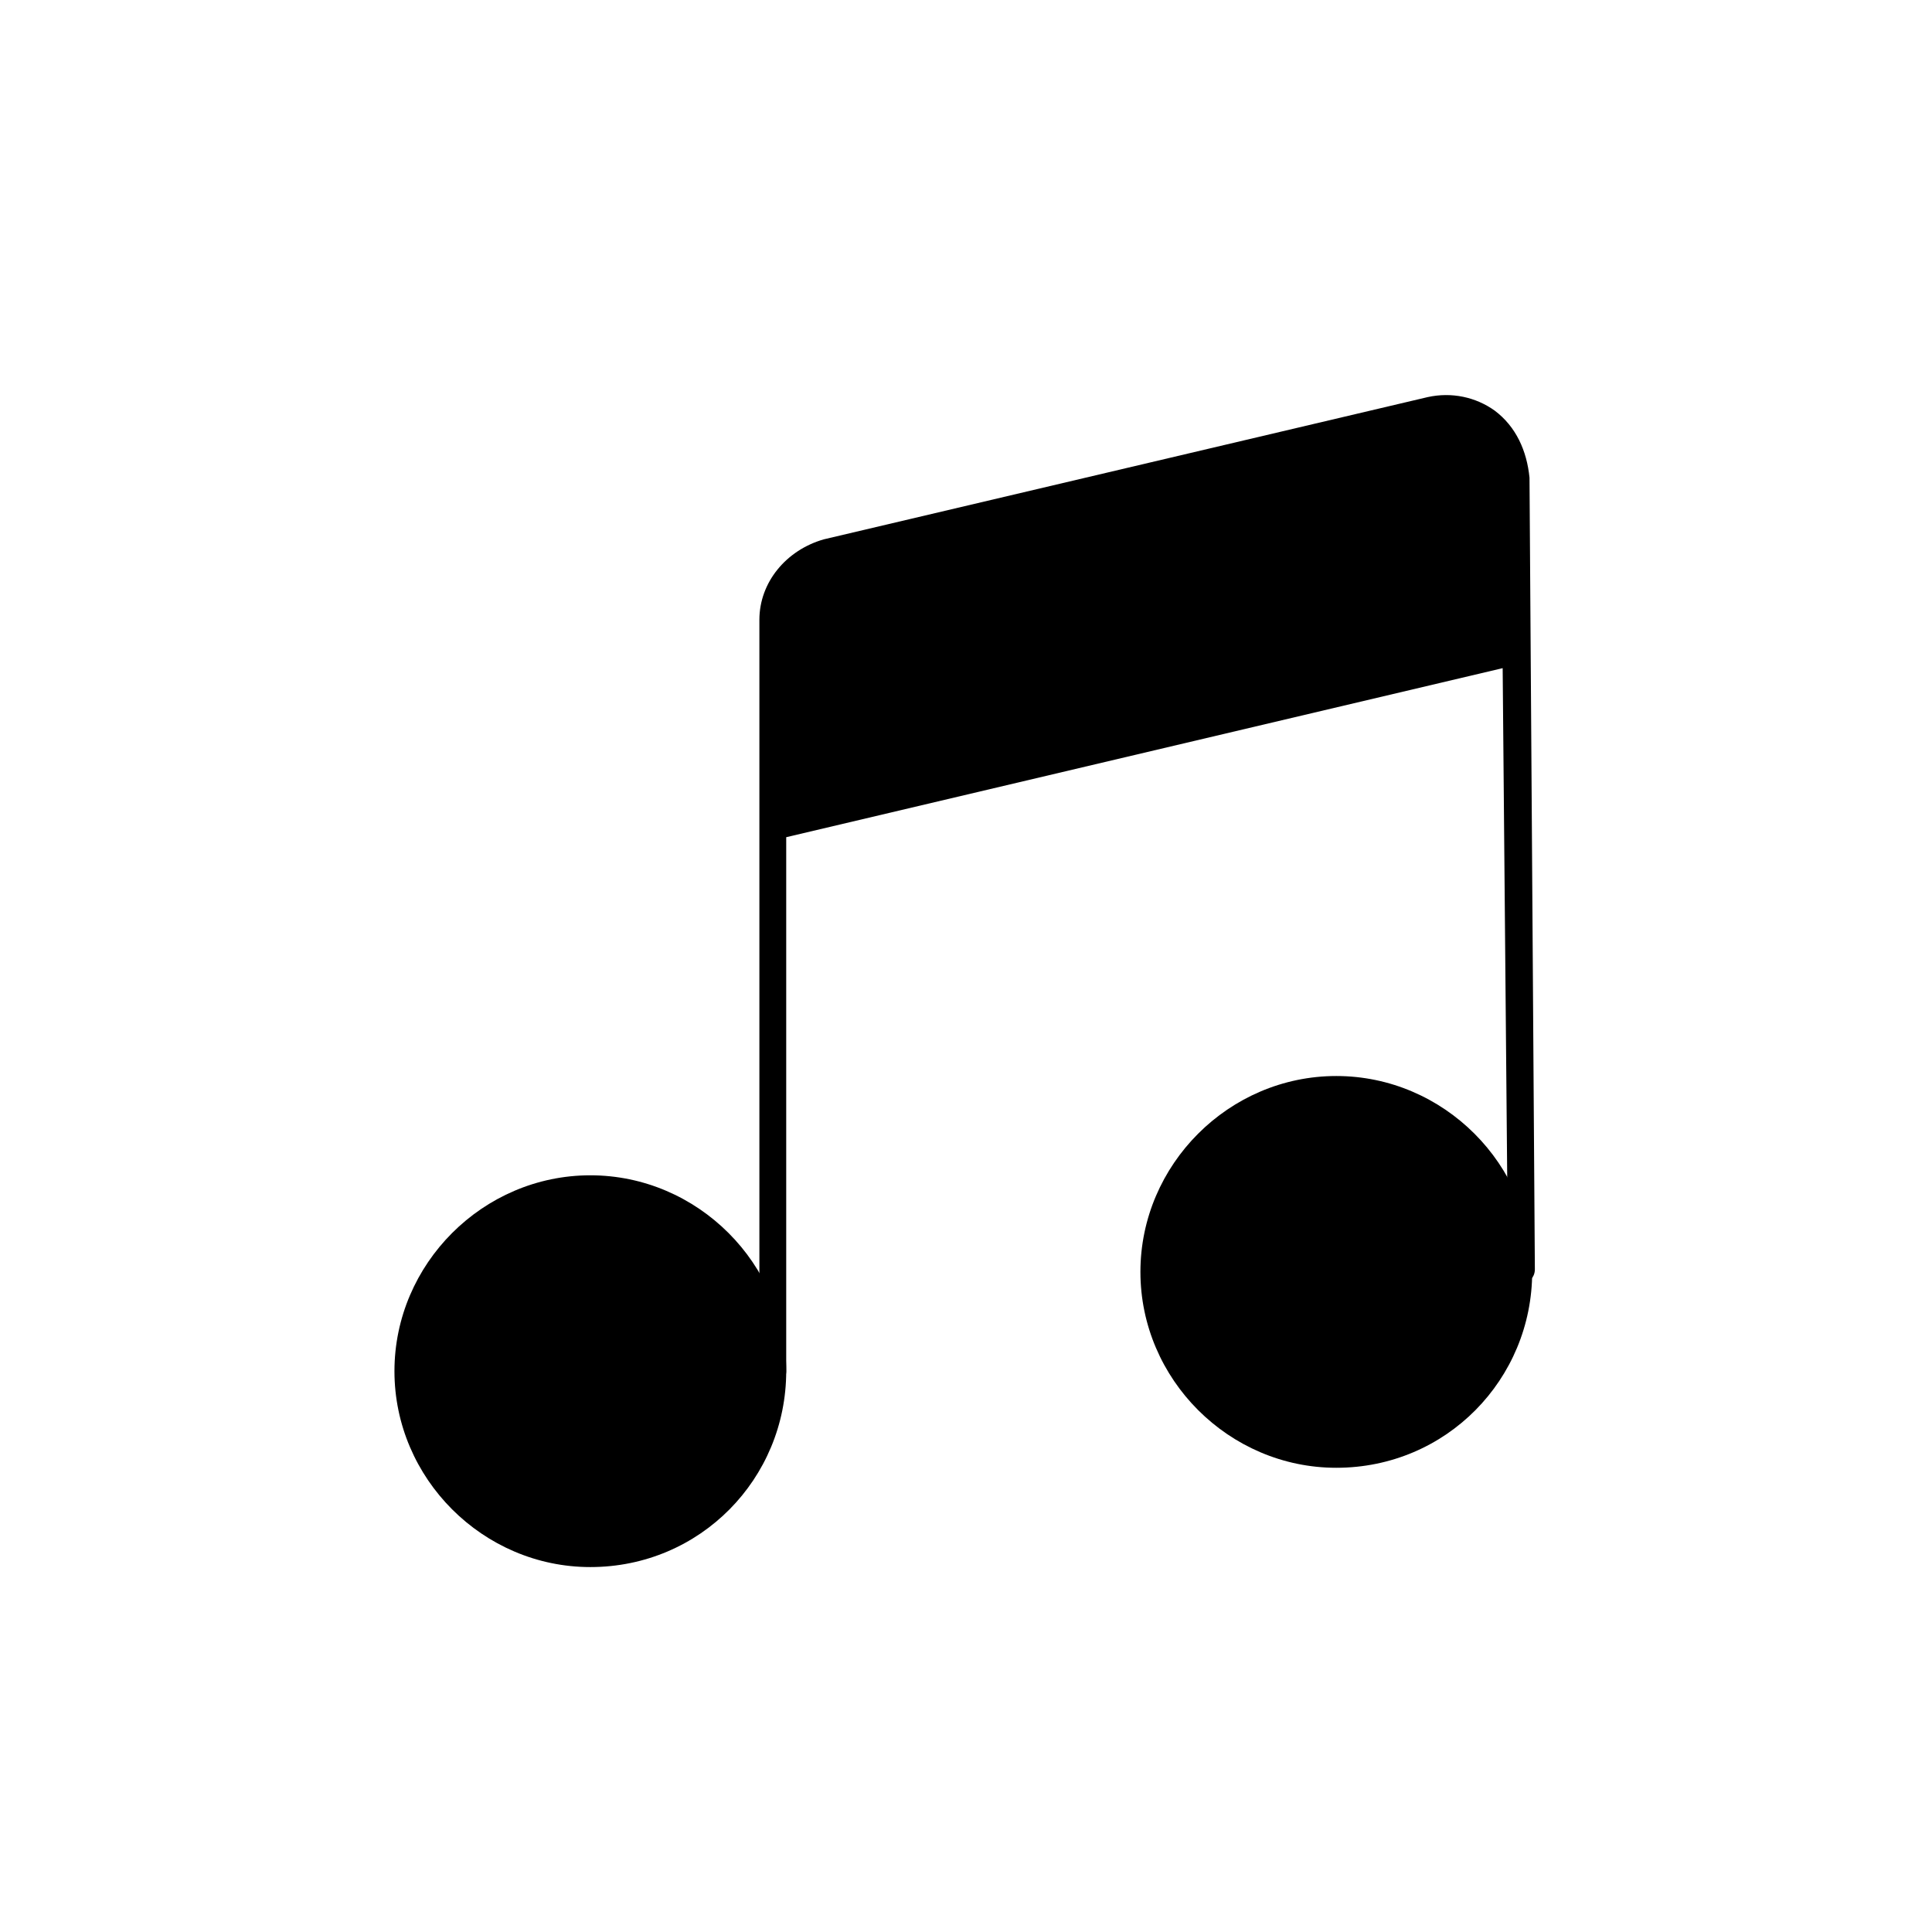 <?xml version="1.0" encoding="utf-8"?>
<!-- Generator: Adobe Illustrator 24.3.0, SVG Export Plug-In . SVG Version: 6.00 Build 0)  -->
<svg version="1.1" id="Calque_1" xmlns="http://www.w3.org/2000/svg" xmlns:xlink="http://www.w3.org/1999/xlink" x="0px" y="0px"
	 viewBox="0 0 72 72" style="enable-background:new 0 0 72 72;" xml:space="preserve">
<g>
	<path d="M22,58.4c-4,0-7.3-3.3-7.3-7.3c0-4,3.3-7.3,7.3-7.3s7.3,3.3,7.3,7.3C29.3,55.1,26.1,58.4,22,58.4z"/>
</g>
<g>
	<path d="M49.8,54.7c-4,0-7.3-3.3-7.3-7.3s3.3-7.3,7.3-7.3s7.3,3.3,7.3,7.3S53.9,54.7,49.8,54.7z"/>
</g>
<path d="M57,17.8c-0.1-1-0.5-1.9-1.3-2.5c-0.7-0.5-1.6-0.7-2.5-0.5l-22.5,5.3c-1.4,0.4-2.4,1.6-2.4,3v28c0,0.3,0.2,0.5,0.5,0.5
	s0.5-0.2,0.5-0.5V31.2l26.7-6.3l0.2,22.4c0,0.3,0.2,0.5,0.5,0.5c0,0,0,0,0,0c0.3,0,0.5-0.2,0.5-0.5L57,17.8z"/>
</svg>
